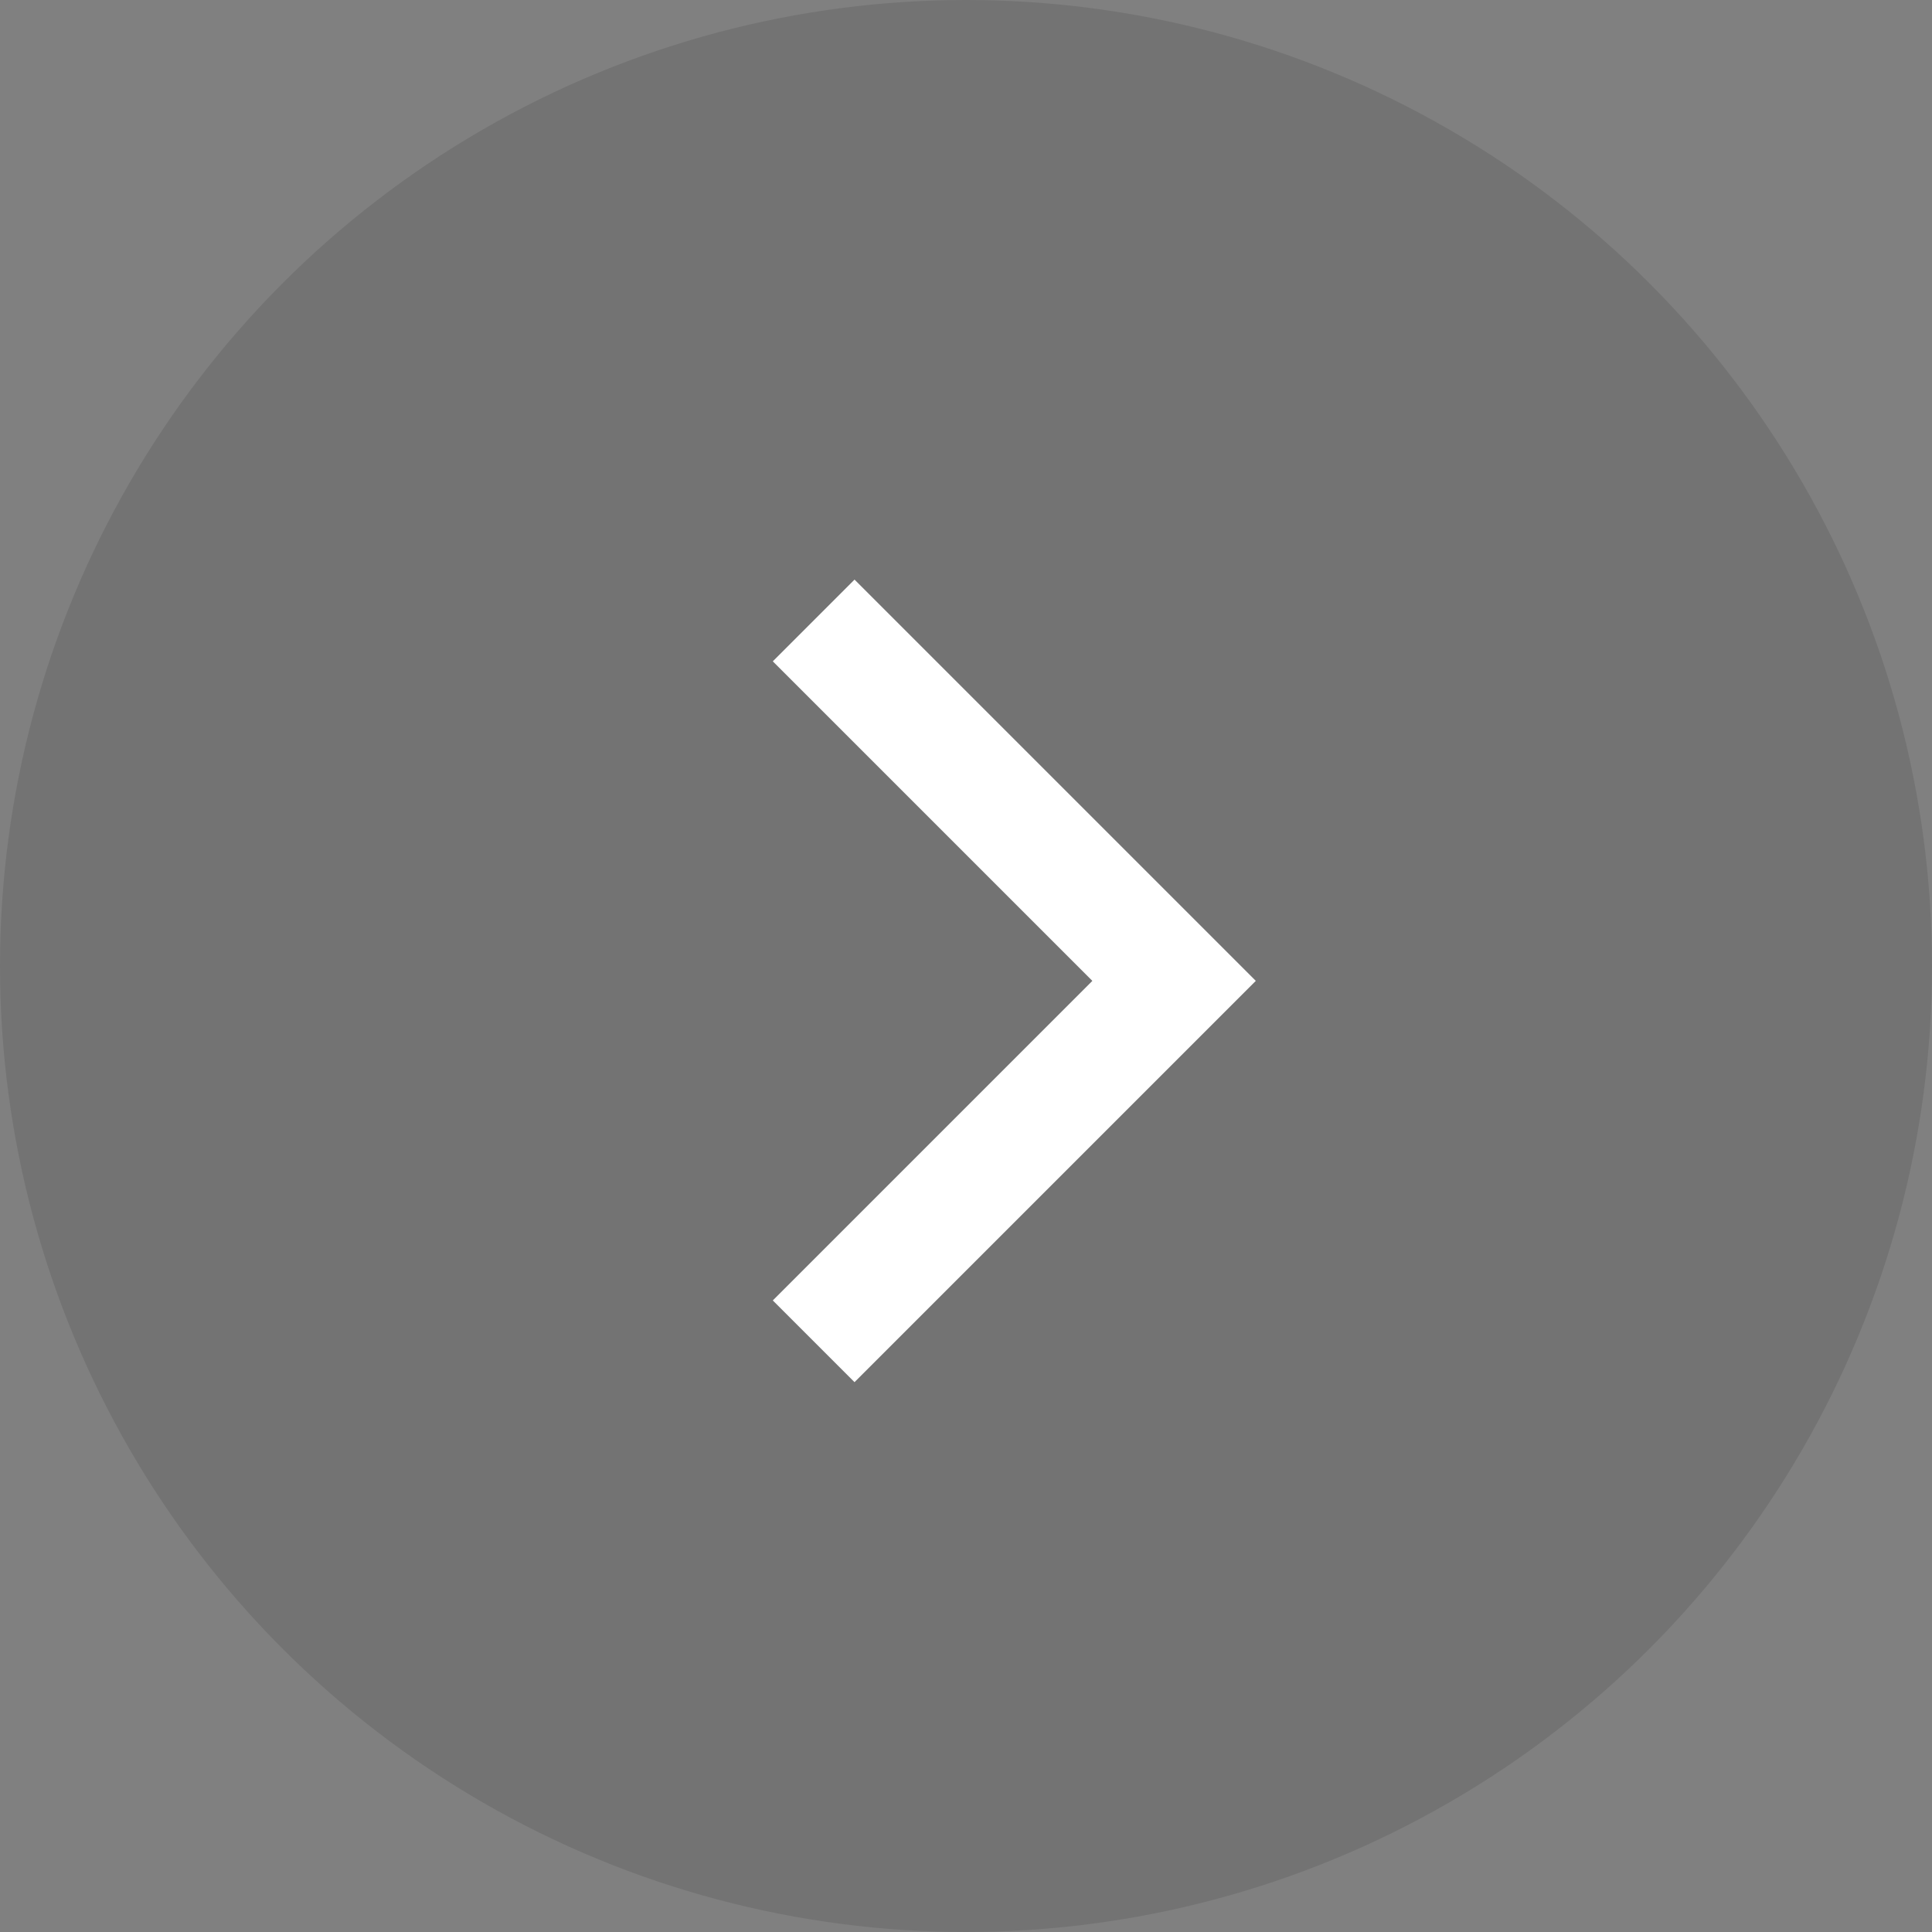 <svg width="40" height="40" viewBox="0 0 40 40" fill="none" xmlns="http://www.w3.org/2000/svg">
<rect x="0" y="0" width="40" height="40" fill="#808080" stroke="none"/>
<circle cx="20" cy="20" r="20" fill="black" fill-opacity="0.1"/>
<path d="M16 13.692L17.692 12L26 20.308L17.692 28.616L16 26.924L22.616 20.308L16 13.692Z" fill="white"/>
</svg>
